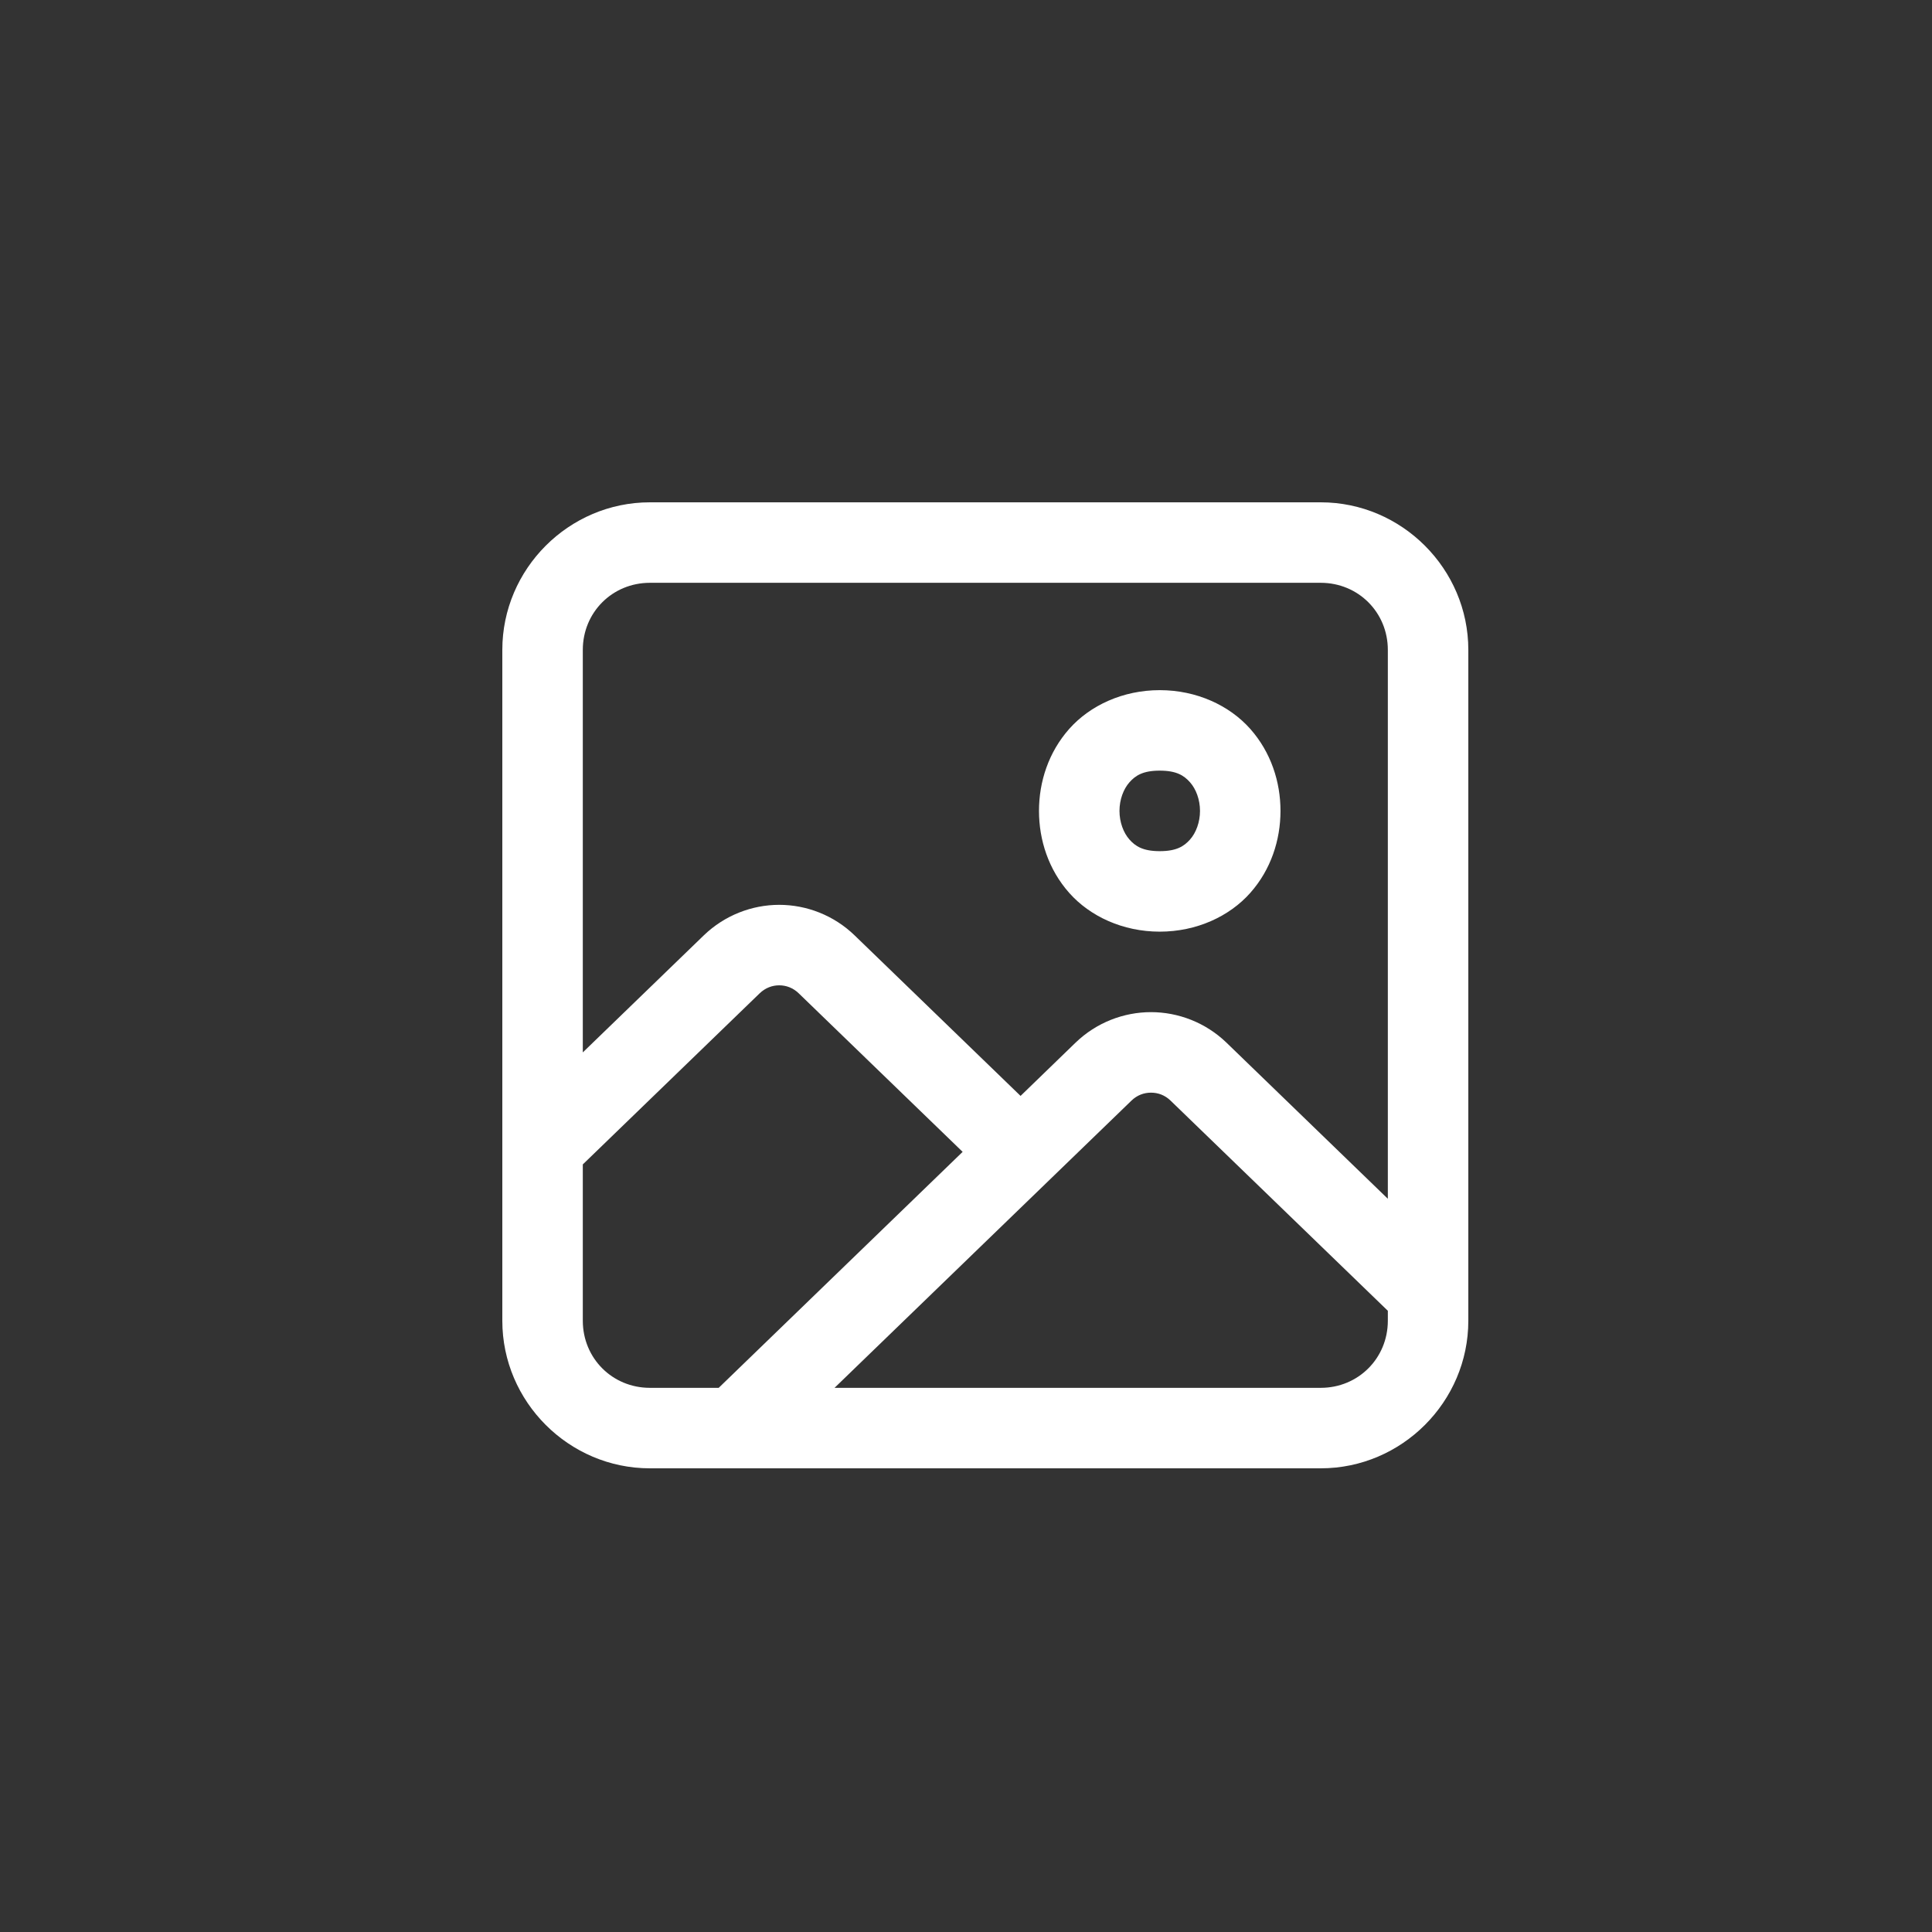 <svg width="50" height="50" viewBox="0 0 50 50" fill="none" xmlns="http://www.w3.org/2000/svg">
<rect x="0" y="0" width="50" height="50" fill="#333333" stroke="none"/>
<path d="M16.819 13C14.722 13 13 14.722 13 16.819V34.181C13 36.278 14.722 38 16.819 38H34.181C36.278 38 38 36.278 38 34.181V16.819C38 14.722 36.278 13 34.181 13H16.819ZM16.819 15.083H34.181C35.151 15.083 35.917 15.848 35.917 16.819V31.024L31.742 26.985C31.741 26.985 31.741 26.984 31.741 26.984C31.2 26.462 30.491 26.194 29.787 26.194C29.084 26.194 28.375 26.462 27.834 26.985L26.412 28.362L22.12 24.21C21.581 23.687 20.872 23.417 20.166 23.417C19.458 23.417 18.751 23.689 18.212 24.209C18.212 24.209 18.212 24.21 18.211 24.21L15.083 27.236V16.819C15.083 15.848 15.848 15.083 16.819 15.083ZM30.014 17.861C29.059 17.861 28.211 18.257 27.673 18.862C27.135 19.468 26.889 20.234 26.889 20.986C26.889 21.738 27.135 22.505 27.673 23.11C28.211 23.715 29.059 24.111 30.014 24.111C30.969 24.111 31.817 23.715 32.355 23.11C32.893 22.505 33.139 21.738 33.139 20.986C33.139 20.234 32.893 19.468 32.355 18.862C31.817 18.257 30.969 17.861 30.014 17.861ZM30.014 19.944C30.448 19.944 30.642 20.07 30.798 20.246C30.954 20.421 31.056 20.697 31.056 20.986C31.056 21.276 30.954 21.551 30.798 21.727C30.642 21.902 30.448 22.028 30.014 22.028C29.58 22.028 29.386 21.902 29.23 21.727C29.074 21.551 28.972 21.276 28.972 20.986C28.972 20.697 29.074 20.421 29.23 20.246C29.386 20.07 29.58 19.944 30.014 19.944ZM20.166 25.5C20.346 25.5 20.524 25.565 20.67 25.706C20.671 25.707 20.671 25.707 20.671 25.707L24.913 29.81L18.6 35.917H16.819C15.848 35.917 15.083 35.151 15.083 34.181V30.135L19.66 25.707C19.808 25.565 19.986 25.5 20.166 25.5ZM29.787 28.278C29.971 28.278 30.148 28.342 30.293 28.483L35.917 33.923V34.181C35.917 35.151 35.151 35.917 34.181 35.917H21.598L29.283 28.483C29.427 28.343 29.605 28.278 29.787 28.278Z" fill="white"/>
</svg>
